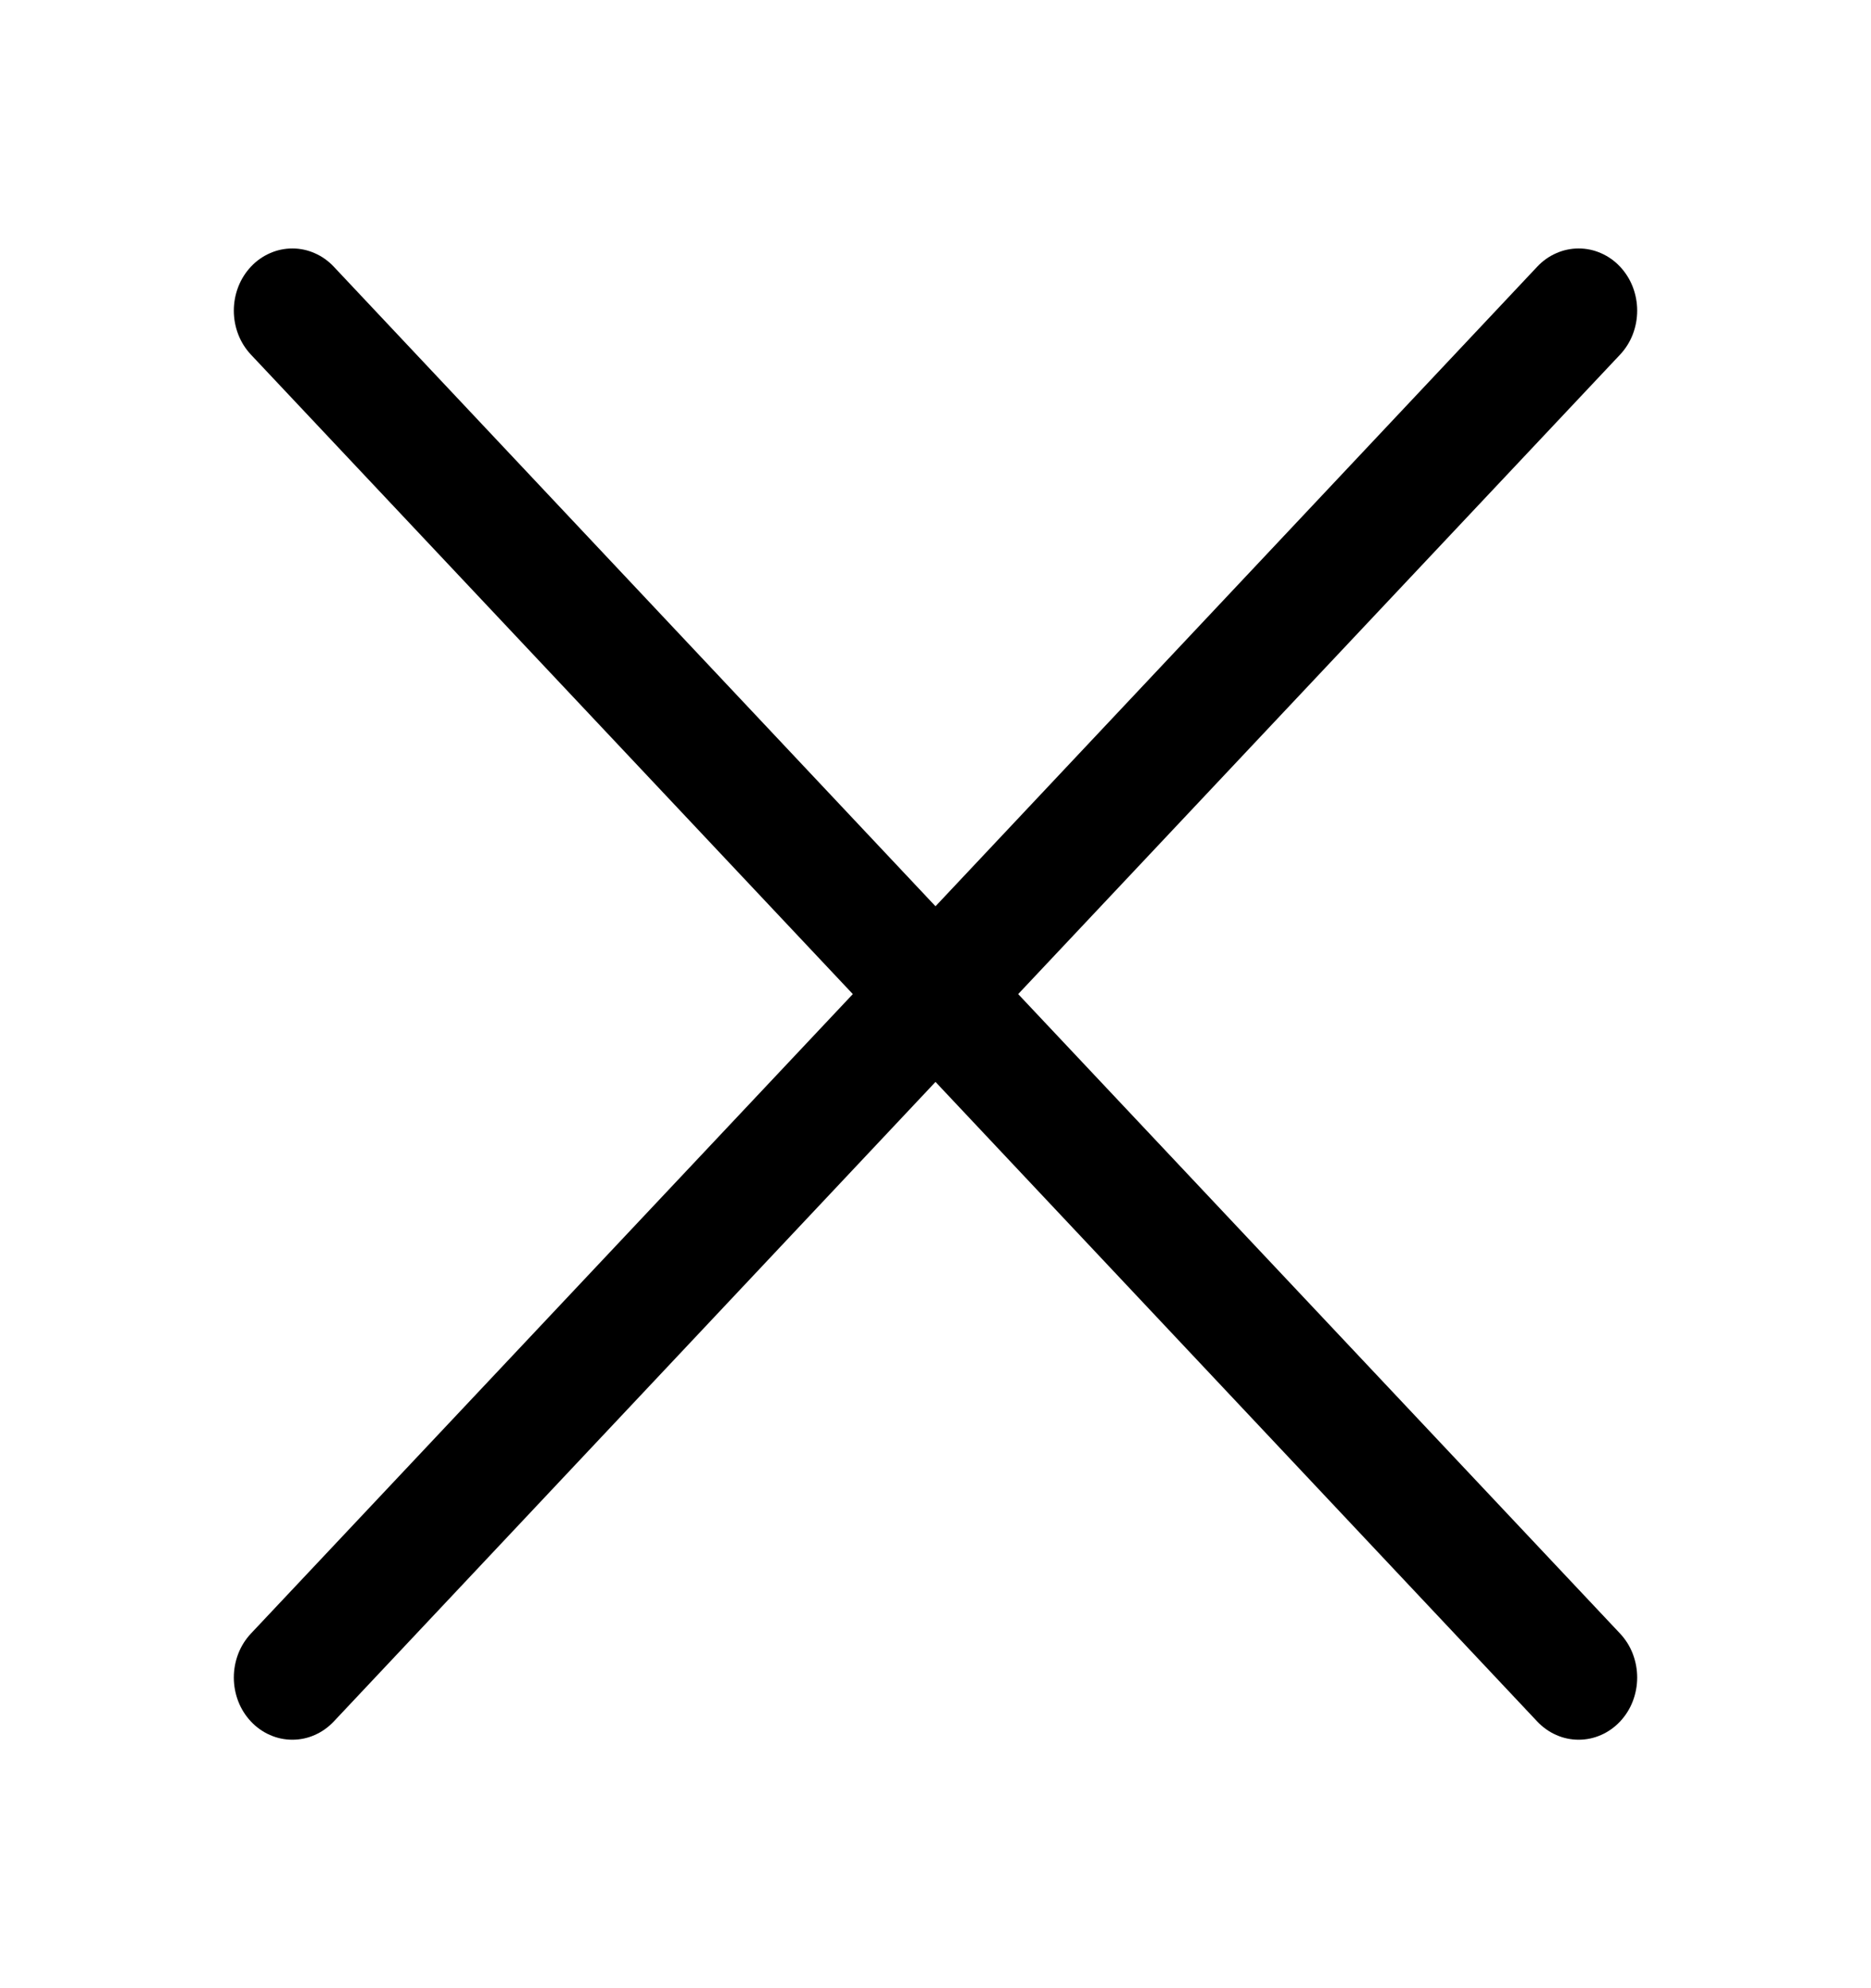 <svg width="32" height="34" viewBox="0 0 32 34" fill="none" xmlns="http://www.w3.org/2000/svg">
<path d="M4.292 6.065C4.199 5.966 4.125 5.849 4.075 5.72C4.025 5.591 3.999 5.452 3.999 5.312C3.999 5.173 4.025 5.034 4.075 4.905C4.125 4.776 4.199 4.659 4.292 4.56C4.385 4.461 4.495 4.383 4.617 4.33C4.738 4.276 4.869 4.249 5 4.249C5.132 4.249 5.262 4.276 5.383 4.33C5.505 4.383 5.615 4.461 5.708 4.56L16 15.498L26.292 4.56C26.385 4.461 26.495 4.383 26.617 4.33C26.738 4.276 26.869 4.249 27 4.249C27.131 4.249 27.262 4.276 27.383 4.33C27.505 4.383 27.615 4.461 27.708 4.56C27.801 4.659 27.875 4.776 27.925 4.905C27.975 5.034 28.001 5.173 28.001 5.312C28.001 5.452 27.975 5.591 27.925 5.72C27.875 5.849 27.801 5.966 27.708 6.065L17.414 17L27.708 27.935C27.801 28.034 27.875 28.151 27.925 28.28C27.975 28.41 28.001 28.548 28.001 28.688C28.001 28.827 27.975 28.965 27.925 29.095C27.875 29.224 27.801 29.341 27.708 29.44C27.615 29.538 27.505 29.617 27.383 29.67C27.262 29.724 27.131 29.751 27 29.751C26.869 29.751 26.738 29.724 26.617 29.67C26.495 29.617 26.385 29.538 26.292 29.44L16 18.502L5.708 29.44C5.615 29.538 5.505 29.617 5.383 29.67C5.262 29.724 5.132 29.751 5 29.751C4.869 29.751 4.738 29.724 4.617 29.67C4.495 29.617 4.385 29.538 4.292 29.44C4.199 29.341 4.125 29.224 4.075 29.095C4.025 28.965 3.999 28.827 3.999 28.688C3.999 28.548 4.025 28.41 4.075 28.28C4.125 28.151 4.199 28.034 4.292 27.935L14.586 17L4.292 6.065Z" fill="black"/>
</svg>
